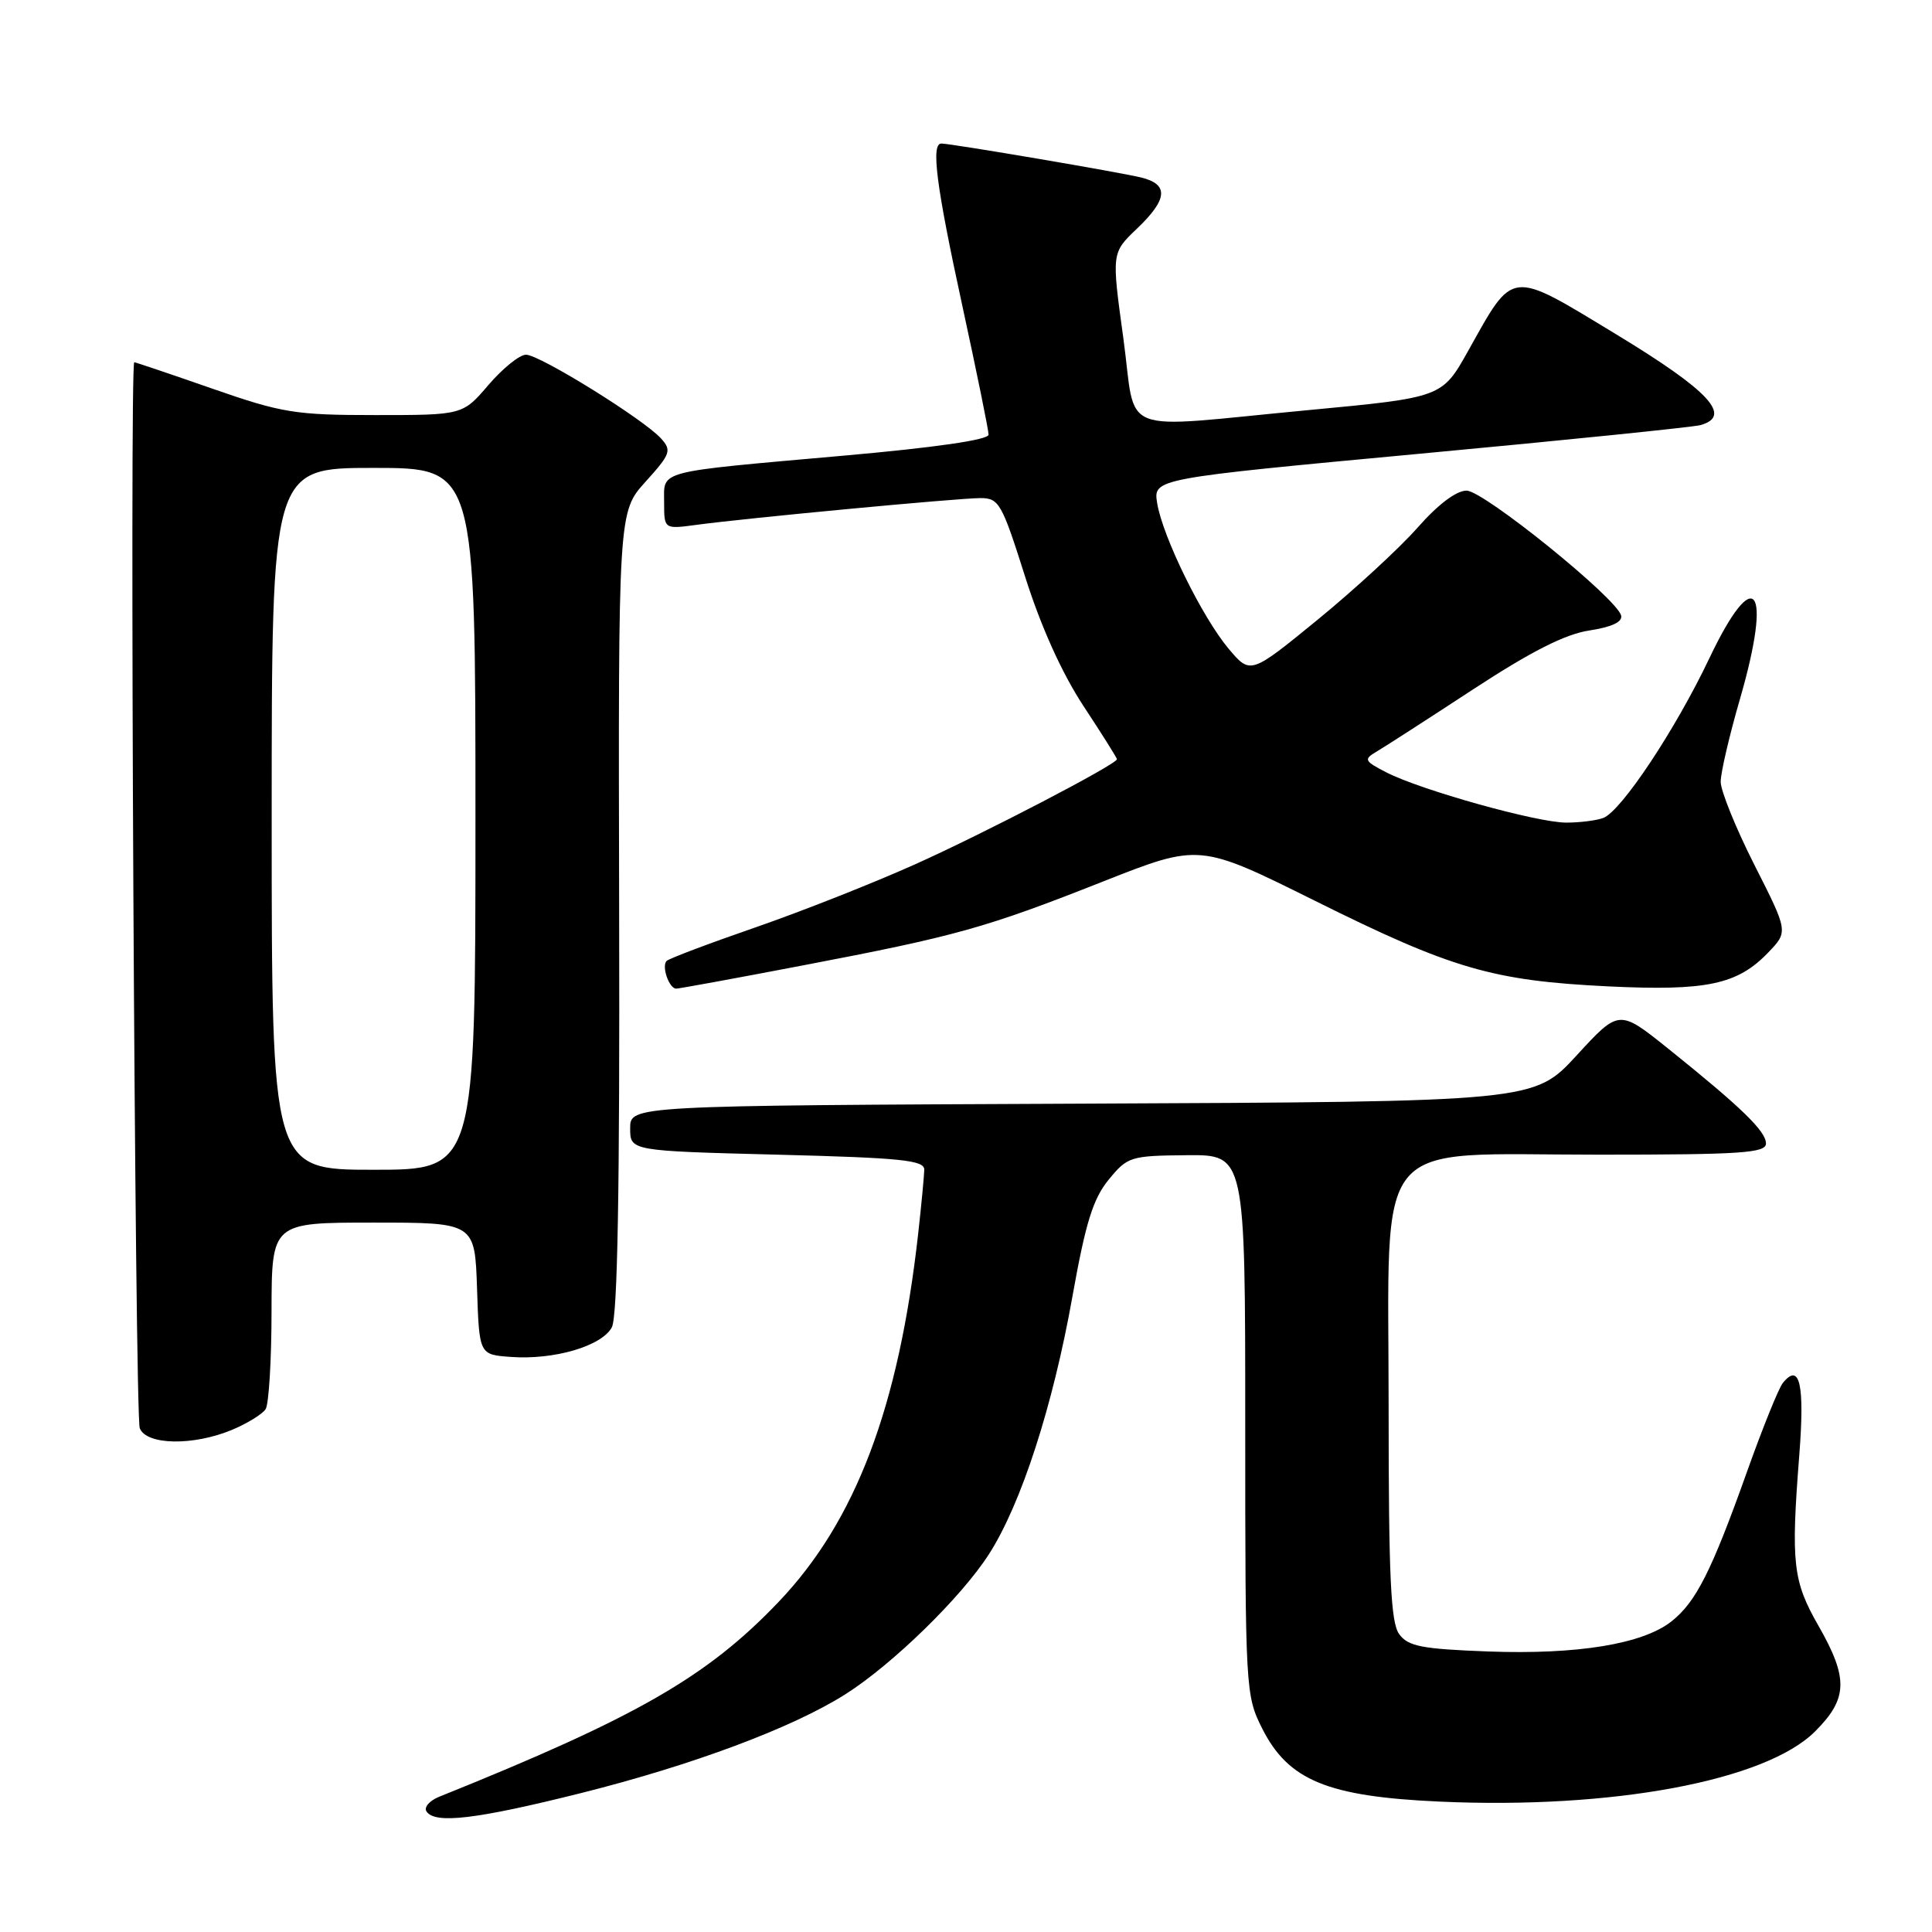<?xml version="1.0" encoding="UTF-8" standalone="no"?>
<!DOCTYPE svg PUBLIC "-//W3C//DTD SVG 1.1//EN" "http://www.w3.org/Graphics/SVG/1.1/DTD/svg11.dtd" >
<svg xmlns="http://www.w3.org/2000/svg" xmlns:xlink="http://www.w3.org/1999/xlink" version="1.1" viewBox="0 0 256 256">
 <g >
 <path fill="currentColor"
d=" M 77.04 237.58 C 91.81 233.87 104.96 228.96 112.00 224.51 C 118.24 220.56 127.37 211.66 131.04 205.94 C 135.32 199.27 139.51 186.33 142.10 171.81 C 143.84 162.04 144.83 158.85 146.90 156.32 C 149.40 153.26 149.79 153.14 157.25 153.07 C 165.00 153.00 165.00 153.00 165.00 188.79 C 165.00 223.91 165.04 224.66 167.25 229.04 C 170.71 235.91 175.91 238.05 190.72 238.72 C 213.65 239.76 233.97 235.96 240.51 229.42 C 244.86 225.08 244.94 222.39 240.95 215.41 C 237.56 209.49 237.30 207.14 238.41 192.86 C 239.15 183.42 238.48 180.46 236.23 183.26 C 235.68 183.94 233.55 189.22 231.49 195.00 C 226.79 208.19 224.73 212.28 221.47 214.85 C 217.66 217.85 209.01 219.26 197.22 218.83 C 188.38 218.50 186.58 218.15 185.40 216.53 C 184.28 215.00 184.00 209.00 184.00 186.50 C 184.00 149.91 181.44 153.00 211.80 153.00 C 230.71 153.00 234.00 152.78 234.00 151.52 C 234.00 149.89 230.76 146.75 221.02 138.93 C 214.53 133.73 214.53 133.73 208.90 139.86 C 203.27 145.98 203.27 145.98 143.38 146.24 C 83.50 146.50 83.50 146.50 83.50 149.50 C 83.50 152.50 83.50 152.50 103.00 153.00 C 119.46 153.42 122.50 153.73 122.47 155.00 C 122.45 155.82 122.09 159.65 121.66 163.50 C 119.08 186.50 113.37 201.57 103.16 212.27 C 93.69 222.20 84.35 227.56 58.19 238.08 C 56.93 238.59 56.16 239.46 56.50 240.00 C 57.57 241.73 63.07 241.08 77.04 237.58 Z  M 30.75 189.46 C 32.77 188.61 34.78 187.38 35.20 186.71 C 35.62 186.05 35.98 180.21 35.98 173.75 C 36.00 162.00 36.00 162.00 49.46 162.00 C 62.92 162.00 62.92 162.00 63.21 170.75 C 63.50 179.50 63.50 179.50 67.69 179.80 C 73.42 180.22 79.73 178.37 81.07 175.88 C 81.83 174.45 82.13 157.66 82.04 120.83 C 81.92 67.83 81.92 67.83 85.54 63.83 C 88.86 60.15 89.03 59.69 87.58 58.09 C 85.28 55.55 71.50 47.00 69.70 47.00 C 68.85 47.00 66.62 48.80 64.73 51.00 C 61.31 55.00 61.31 55.00 49.75 55.00 C 39.12 55.00 37.38 54.72 28.14 51.50 C 22.61 49.57 17.95 48.00 17.79 48.00 C 17.15 48.00 17.87 187.62 18.52 189.25 C 19.41 191.50 25.62 191.60 30.75 189.46 Z  M 106.39 127.92 C 126.71 124.04 130.60 122.96 146.22 116.78 C 158.94 111.76 158.94 111.76 174.22 119.35 C 192.37 128.38 197.75 129.95 213.09 130.70 C 226.14 131.33 230.22 130.47 234.31 126.20 C 236.95 123.45 236.95 123.45 232.47 114.61 C 230.01 109.75 228.00 104.79 228.00 103.59 C 228.00 102.39 229.15 97.45 230.56 92.60 C 234.89 77.65 232.53 74.53 226.49 87.24 C 222.01 96.67 214.84 107.46 212.45 108.38 C 211.56 108.72 209.35 109.00 207.53 109.00 C 203.66 109.00 188.22 104.68 183.67 102.33 C 180.77 100.83 180.67 100.62 182.39 99.60 C 183.41 99.00 189.17 95.29 195.17 91.36 C 202.92 86.29 207.41 84.02 210.61 83.54 C 213.55 83.09 215.01 82.41 214.81 81.57 C 214.27 79.30 196.61 65.03 194.33 65.01 C 192.97 65.01 190.54 66.84 187.83 69.92 C 185.45 72.62 179.49 78.11 174.60 82.11 C 165.69 89.39 165.69 89.39 162.79 85.95 C 159.28 81.76 154.06 71.13 153.33 66.67 C 152.81 63.42 152.81 63.42 188.15 60.12 C 207.59 58.31 224.31 56.60 225.31 56.33 C 229.61 55.14 226.50 51.79 214.17 44.31 C 199.92 35.67 200.64 35.59 194.54 46.49 C 191.08 52.67 191.08 52.67 173.29 54.35 C 147.55 56.77 150.66 57.99 148.84 44.75 C 147.29 33.50 147.29 33.50 150.65 30.30 C 154.72 26.42 154.90 24.44 151.25 23.53 C 148.59 22.86 126.27 19.06 124.75 19.02 C 123.33 18.98 124.04 24.55 127.51 40.50 C 129.42 49.30 130.99 56.99 130.99 57.59 C 131.00 58.28 123.95 59.30 111.75 60.38 C 86.67 62.61 88.00 62.26 88.00 66.58 C 88.00 70.12 88.00 70.12 92.25 69.55 C 98.88 68.65 126.98 66.00 129.91 66.00 C 132.37 66.00 132.75 66.67 135.82 76.37 C 137.92 83.02 140.69 89.16 143.54 93.51 C 146.00 97.24 148.00 100.43 148.00 100.60 C 148.00 101.26 130.44 110.41 121.18 114.56 C 115.74 117.00 106.26 120.75 100.11 122.88 C 93.95 125.01 88.65 127.01 88.33 127.33 C 87.63 128.03 88.66 131.00 89.60 131.00 C 89.97 131.00 97.52 129.62 106.39 127.92 Z  M 36.00 108.50 C 36.00 62.00 36.00 62.00 49.50 62.00 C 63.00 62.00 63.00 62.00 63.00 108.50 C 63.00 155.00 63.00 155.00 49.50 155.00 C 36.00 155.00 36.00 155.00 36.00 108.50 Z "/>
</g>
</svg>